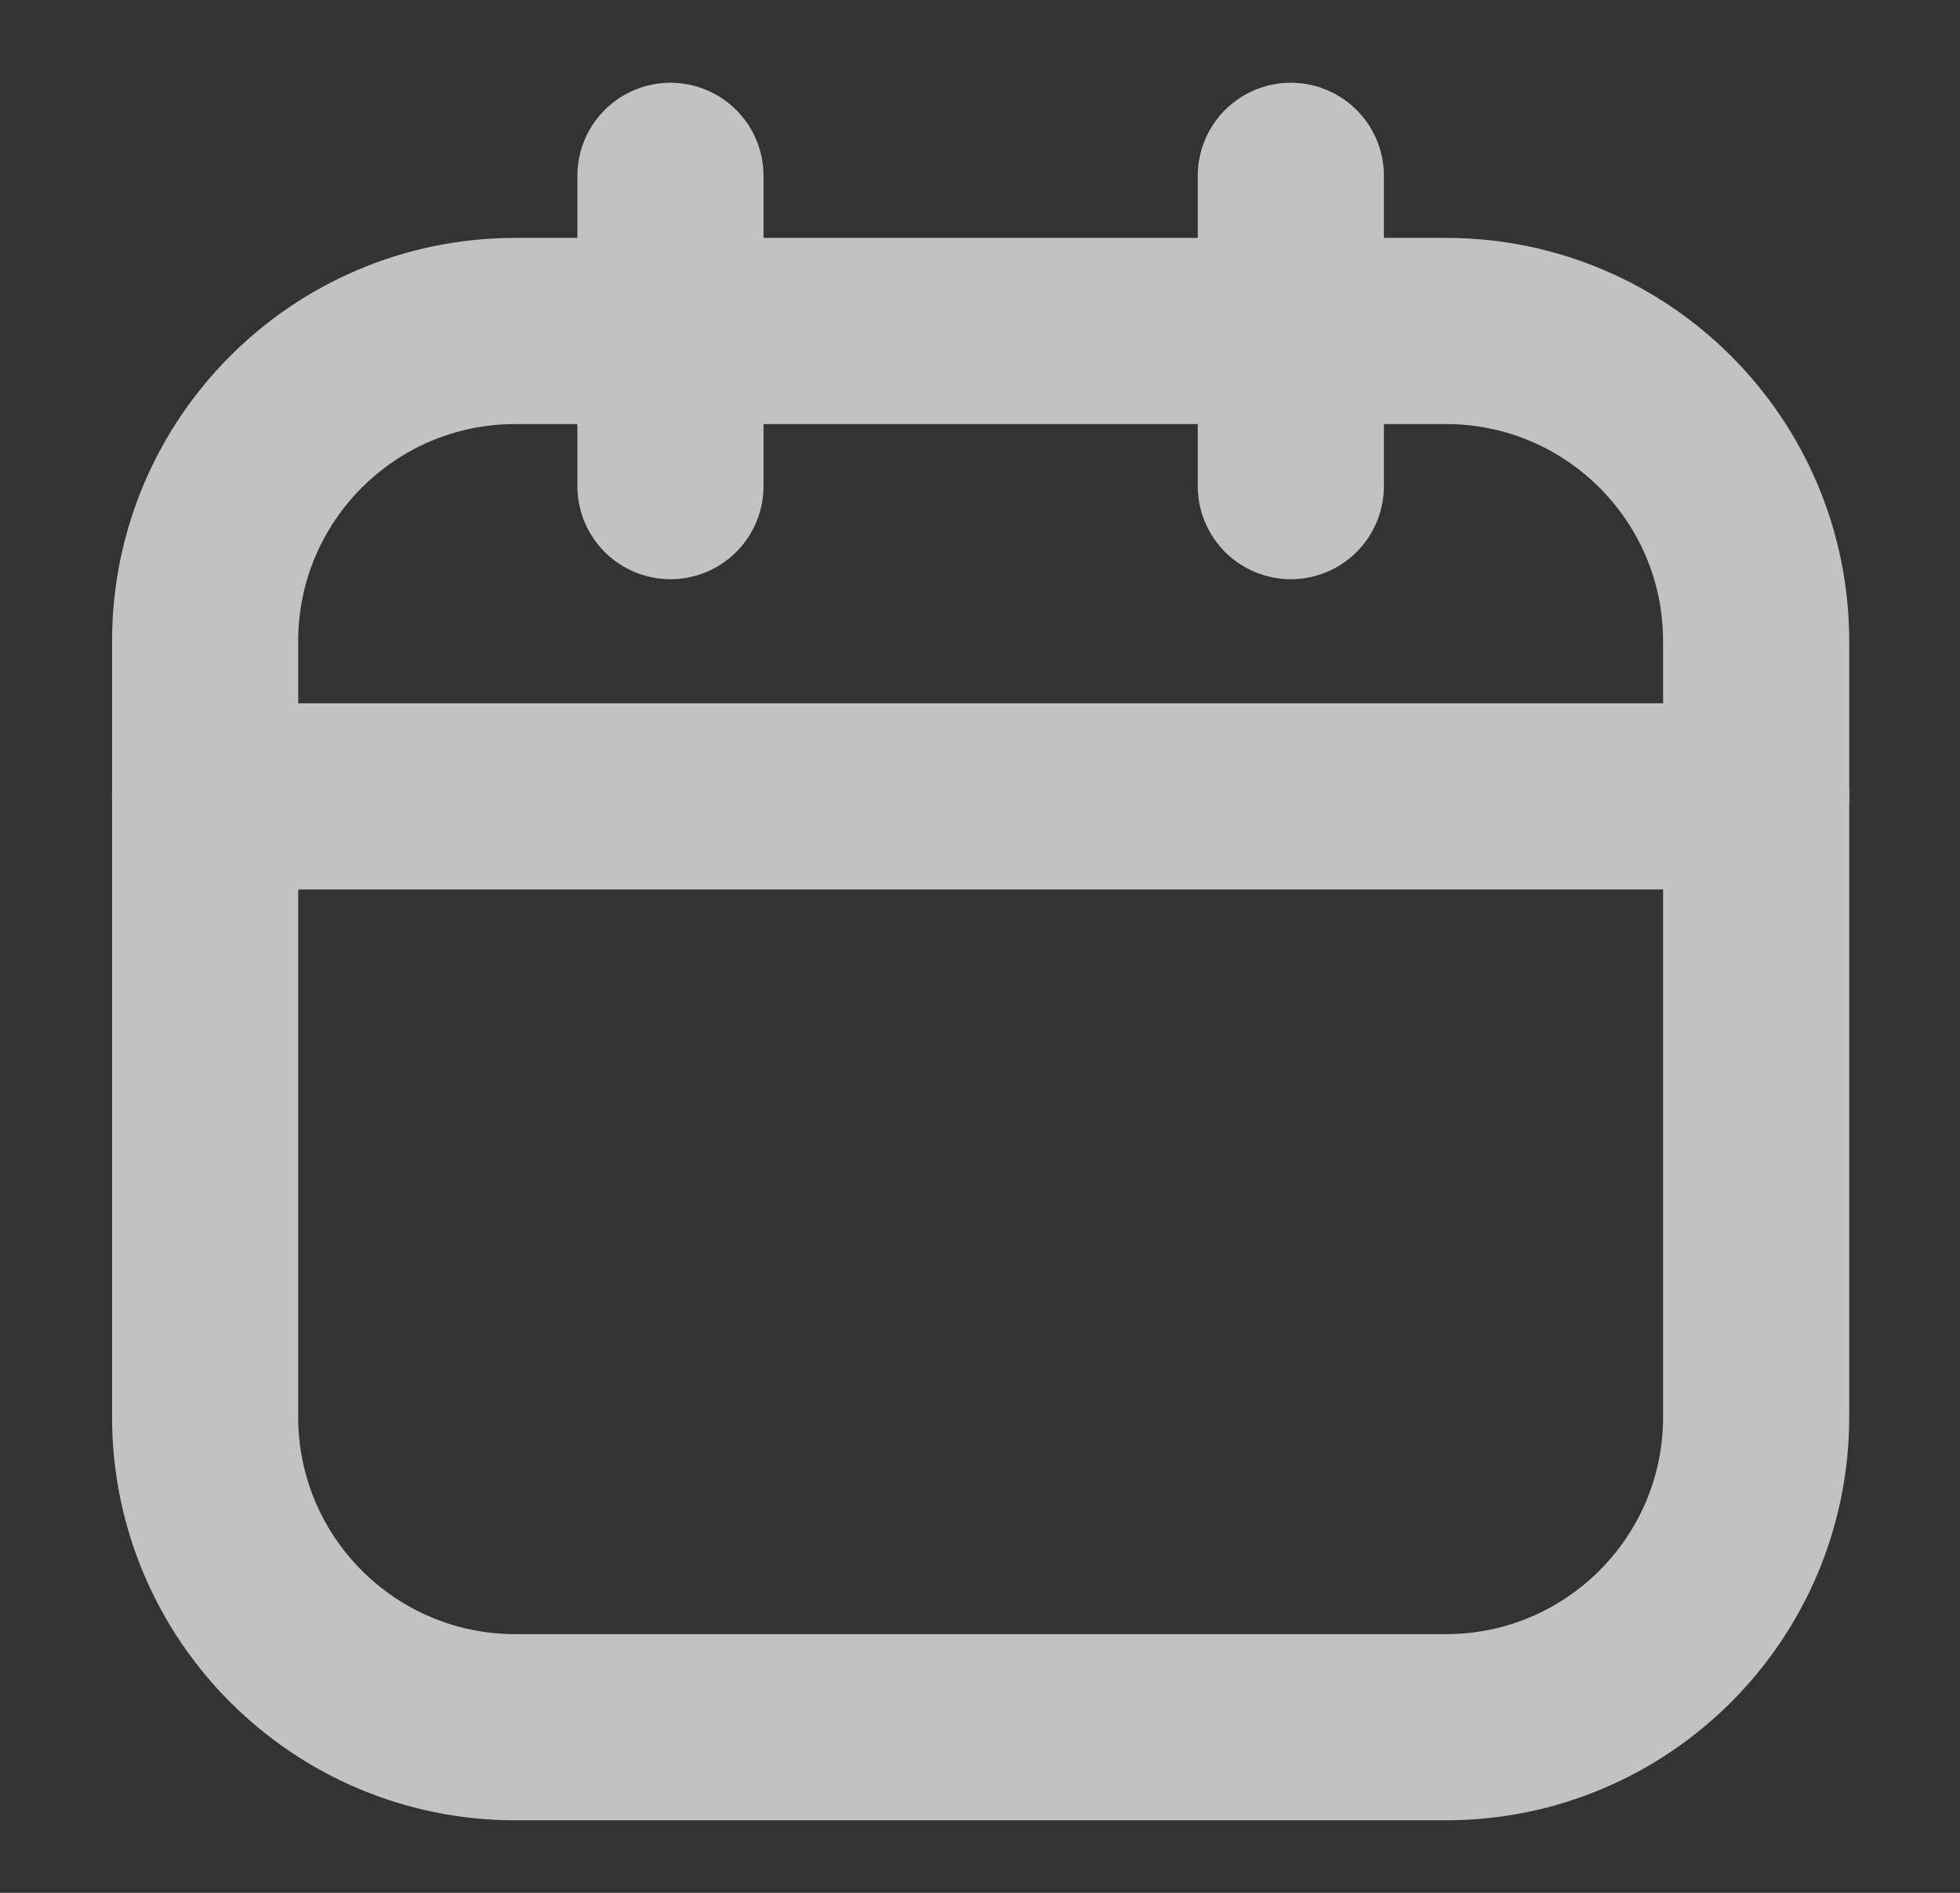 <svg width="29" height="28" viewBox="0 0 29 28" fill="none" xmlns="http://www.w3.org/2000/svg">
<rect x="0" y="0" width="29" height="28" fill="#333333" stroke="none"/>
<g opacity="0.7">
<path d="M21.394 4.896H7.625C5.09 4.896 3.035 6.951 3.035 9.486V20.96C3.035 23.495 5.09 25.55 7.625 25.55H21.394C23.929 25.55 25.984 23.495 25.984 20.96V9.486C25.984 6.951 23.929 4.896 21.394 4.896Z" stroke="white" stroke-width="2.754" stroke-linecap="round" stroke-linejoin="round"/>
<path d="M3.035 11.781H25.984M9.92 2.601V7.191V2.601ZM19.099 2.601V7.191V2.601Z" stroke="white" stroke-width="2.754" stroke-linecap="round" stroke-linejoin="round"/>
</g>
</svg>
